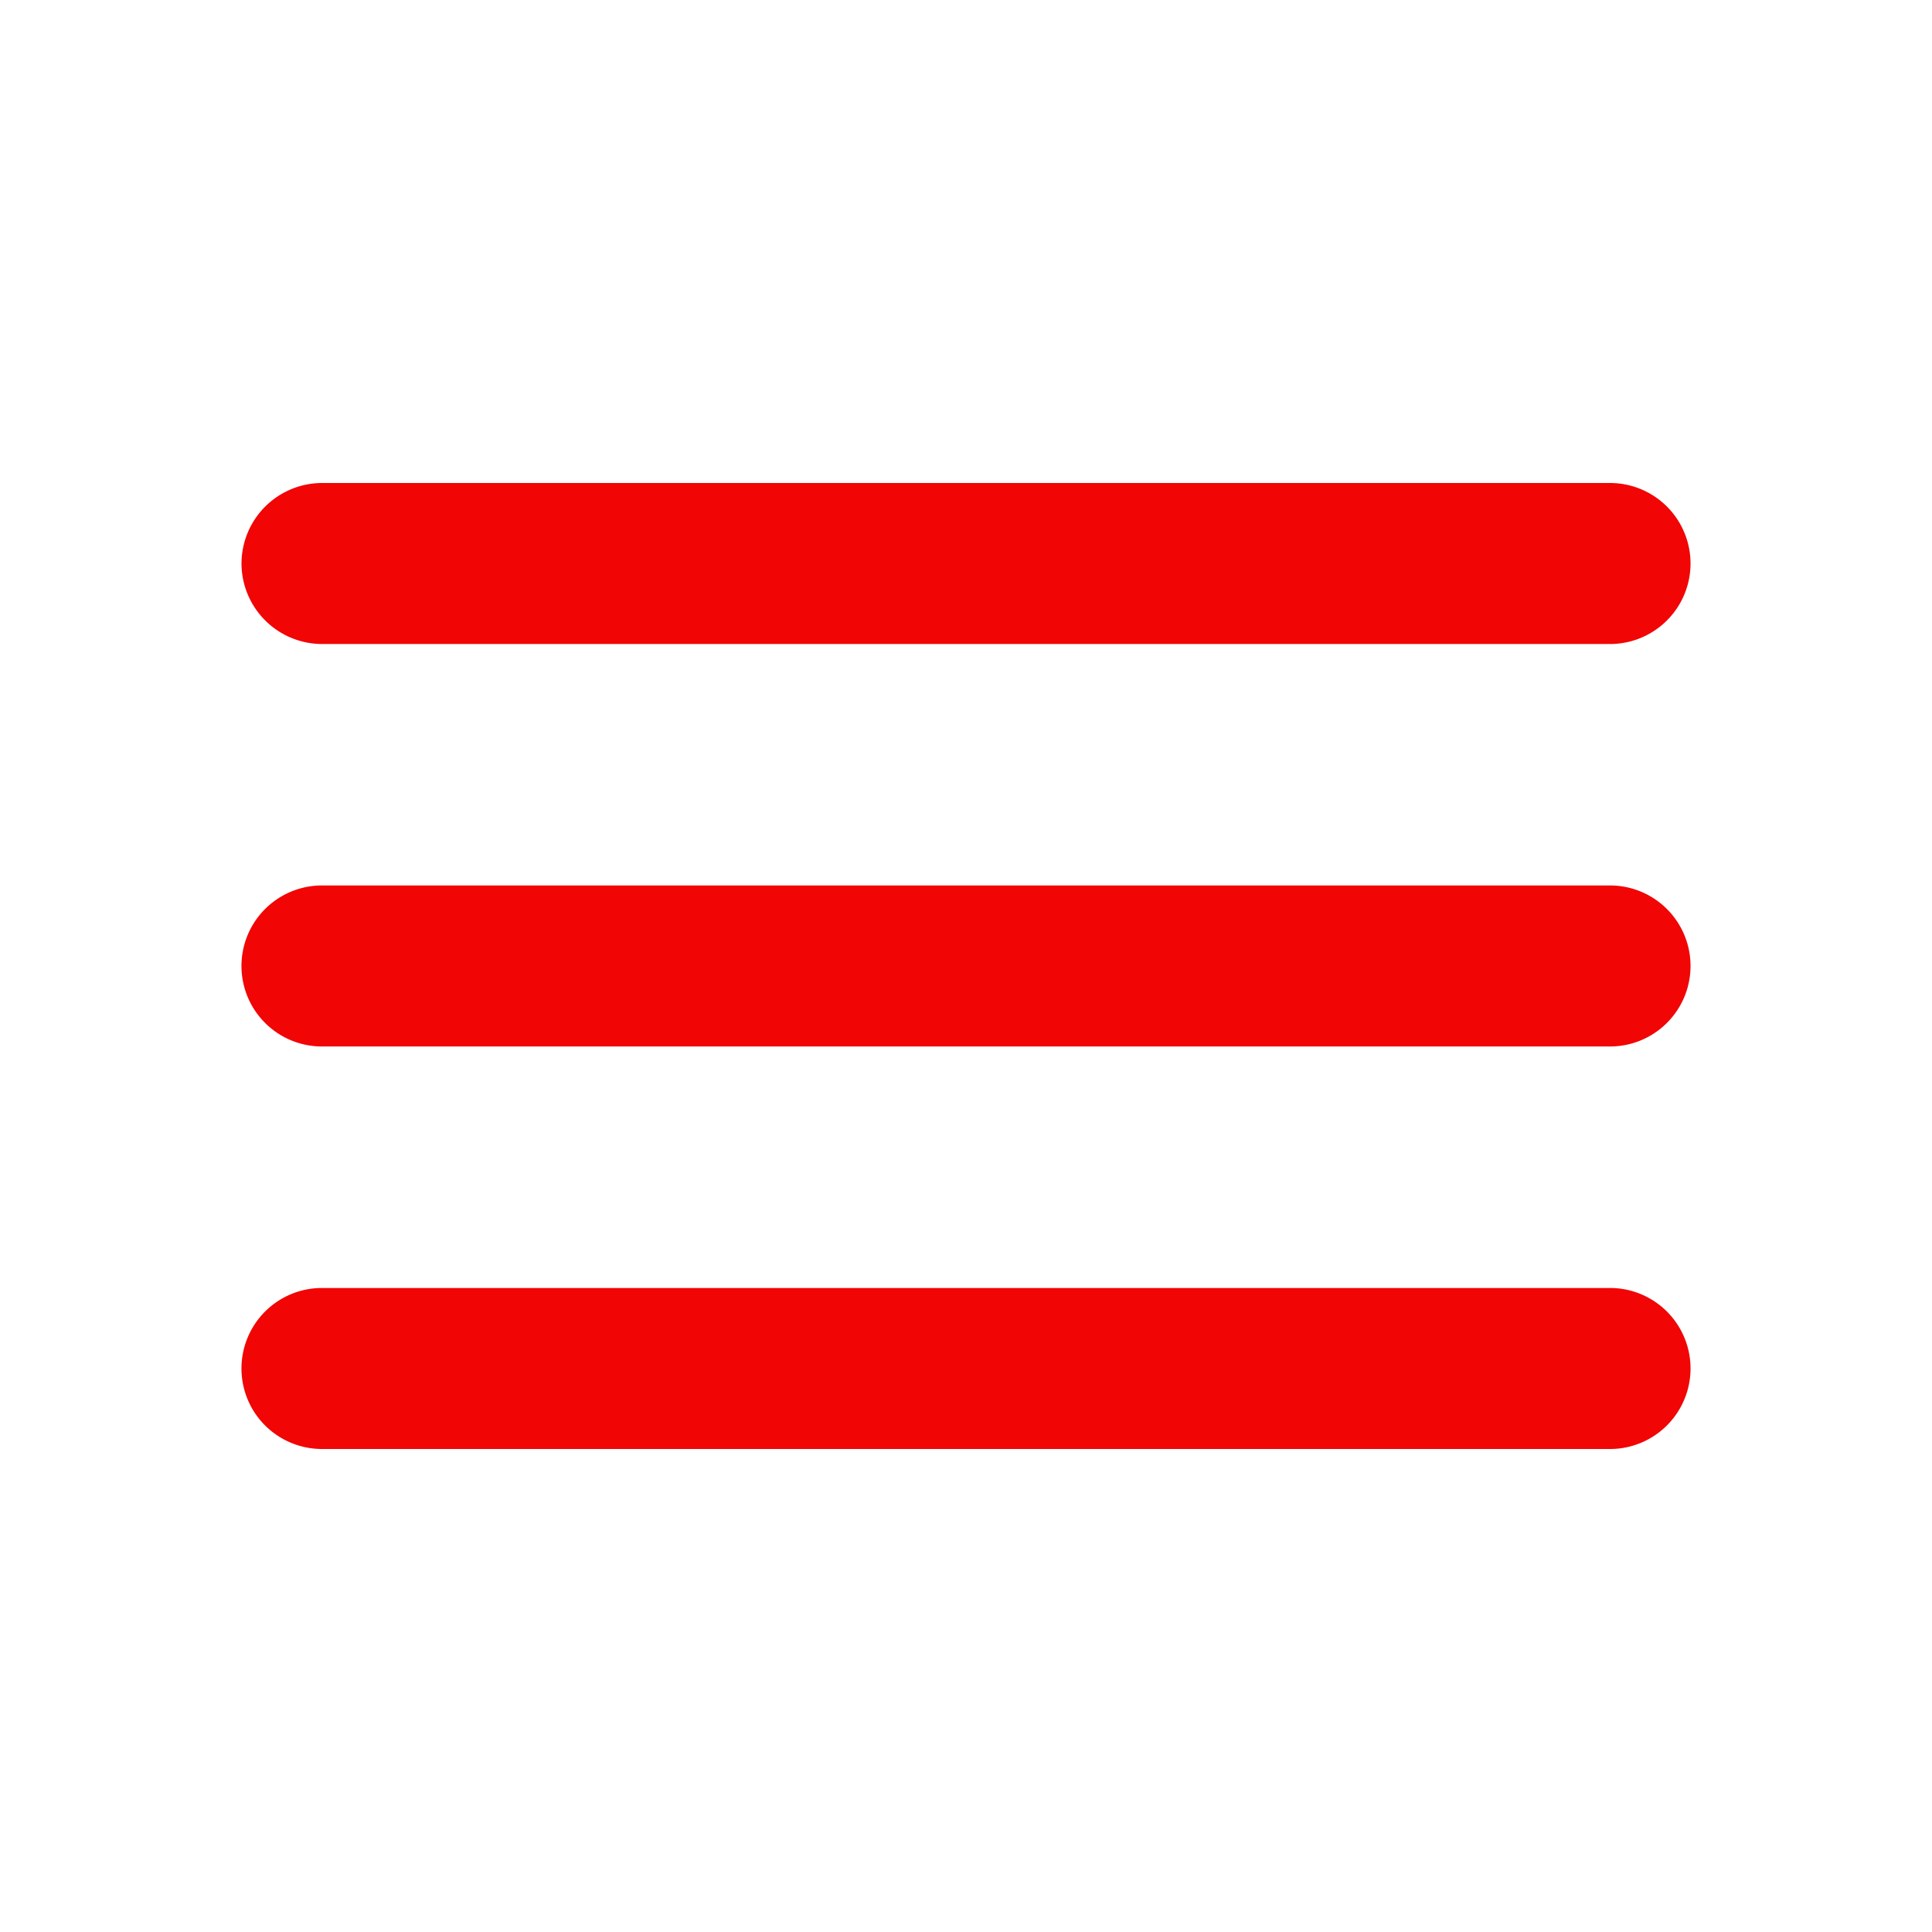 <svg id="menu-black-18dp" xmlns="http://www.w3.org/2000/svg" width="33.2" height="33.2" viewBox="0 0 33.2 33.2">
  <path id="Path_180" data-name="Path 180" d="M0,0H33.2V33.2H0Z" fill="none"/>
  <path id="Path_181" data-name="Path 181" d="M4.383,22.6H26.517a1.383,1.383,0,0,0,0-2.767H4.383a1.383,1.383,0,1,0,0,2.767Zm0-6.917H26.517a1.383,1.383,0,1,0,0-2.767H4.383a1.383,1.383,0,1,0,0,2.767ZM3,7.383A1.387,1.387,0,0,0,4.383,8.767H26.517a1.383,1.383,0,0,0,0-2.767H4.383A1.387,1.387,0,0,0,3,7.383Z" transform="translate(1.15 2.3)" fill="#f20505"/>
</svg>

